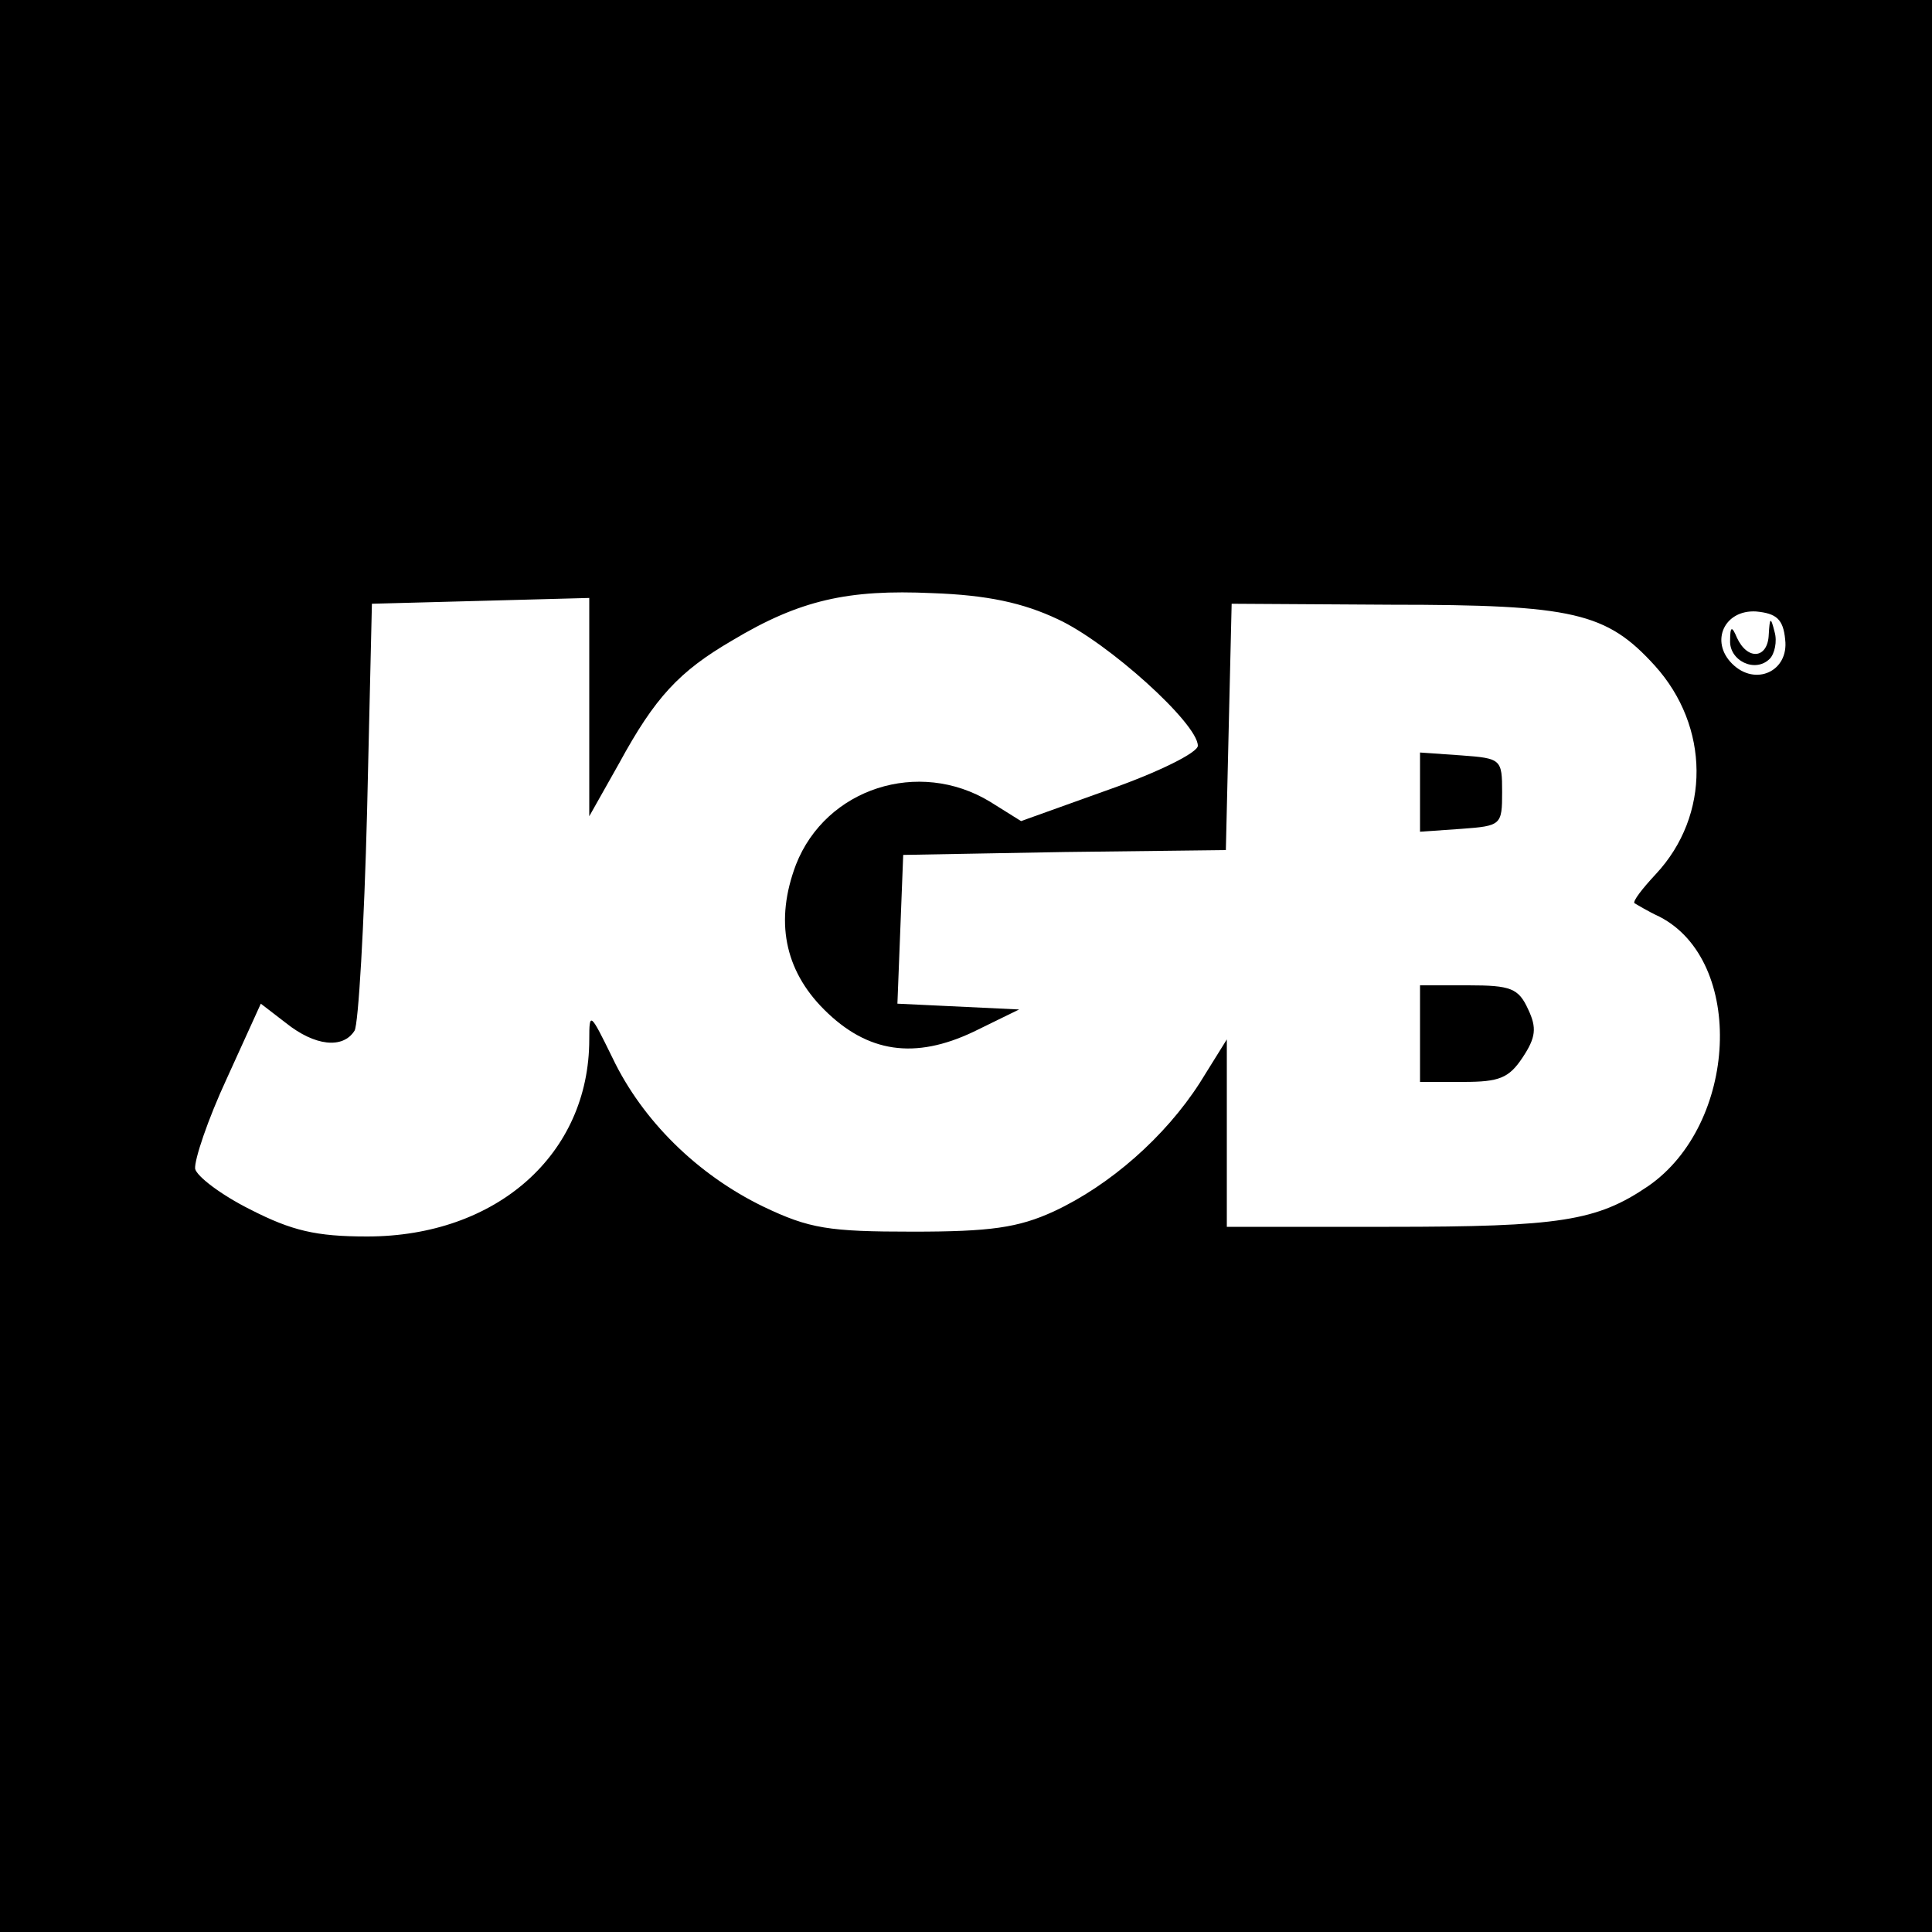 <?xml version="1.0" standalone="no"?>
<!DOCTYPE svg PUBLIC "-//W3C//DTD SVG 20010904//EN"
 "http://www.w3.org/TR/2001/REC-SVG-20010904/DTD/svg10.dtd">
<svg version="1.0" xmlns="http://www.w3.org/2000/svg"
 width="200pt" height="200pt" viewBox="0 0 200 200"
 preserveAspectRatio="xMidYMid meet">

<g transform="translate(0,200) scale(0.1,-0.1)"
fill="#000000" stroke="none">
<path d="M0 1000 l0 -1000 1000 0 1000 0 0 1000 0 1000 -1000 0 -1000 0 0
-1000z m1095 359 c52 -24 145 -108 145 -131 0 -7 -40 -27 -91 -45 l-92 -33
-32 20 c-74 45 -170 14 -201 -65 -22 -58 -12 -109 29 -150 45 -45 94 -52 155
-23 l47 23 -63 3 -63 3 3 77 3 77 167 3 167 2 3 128 3 127 165 -1 c189 0 223
-8 273 -63 57 -63 58 -155 1 -216 -14 -15 -24 -28 -22 -30 2 -1 13 -8 26 -14
89 -46 81 -215 -12 -279 -53 -36 -91 -42 -268 -42 l-168 0 0 97 0 97 -28 -45
c-36 -56 -93 -106 -151 -133 -37 -17 -66 -21 -146 -21 -87 0 -107 3 -155 26
-68 33 -125 89 -156 154 -23 47 -24 48 -24 19 0 -119 -96 -204 -230 -204 -53
0 -78 6 -121 28 -30 15 -55 34 -57 42 -1 9 13 51 33 94 l35 77 26 -20 c30 -24
59 -27 71 -8 4 6 10 109 13 227 l5 215 113 3 112 3 0 -113 0 -113 31 55 c37
68 62 95 117 127 70 42 120 53 207 49 57 -2 94 -10 130 -27z m753 -21 c4 -33
-31 -49 -55 -25 -23 23 -8 56 25 54 21 -2 28 -8 30 -29z"/>
<path d="M1470 1180 l0 -41 43 3 c41 3 42 4 42 38 0 34 -1 35 -42 38 l-43 3 0
-41z"/>
<path d="M1470 930 l0 -50 45 0 c37 0 47 4 61 25 14 21 15 31 6 50 -10 22 -18
25 -62 25 l-50 0 0 -50z"/>
<path d="M1831 1343 c-1 -25 -22 -27 -33 -3 -5 12 -7 12 -7 -3 -1 -21 26 -34
41 -19 5 5 8 18 5 28 -4 16 -5 15 -6 -3z"/>
</g>
</svg>
